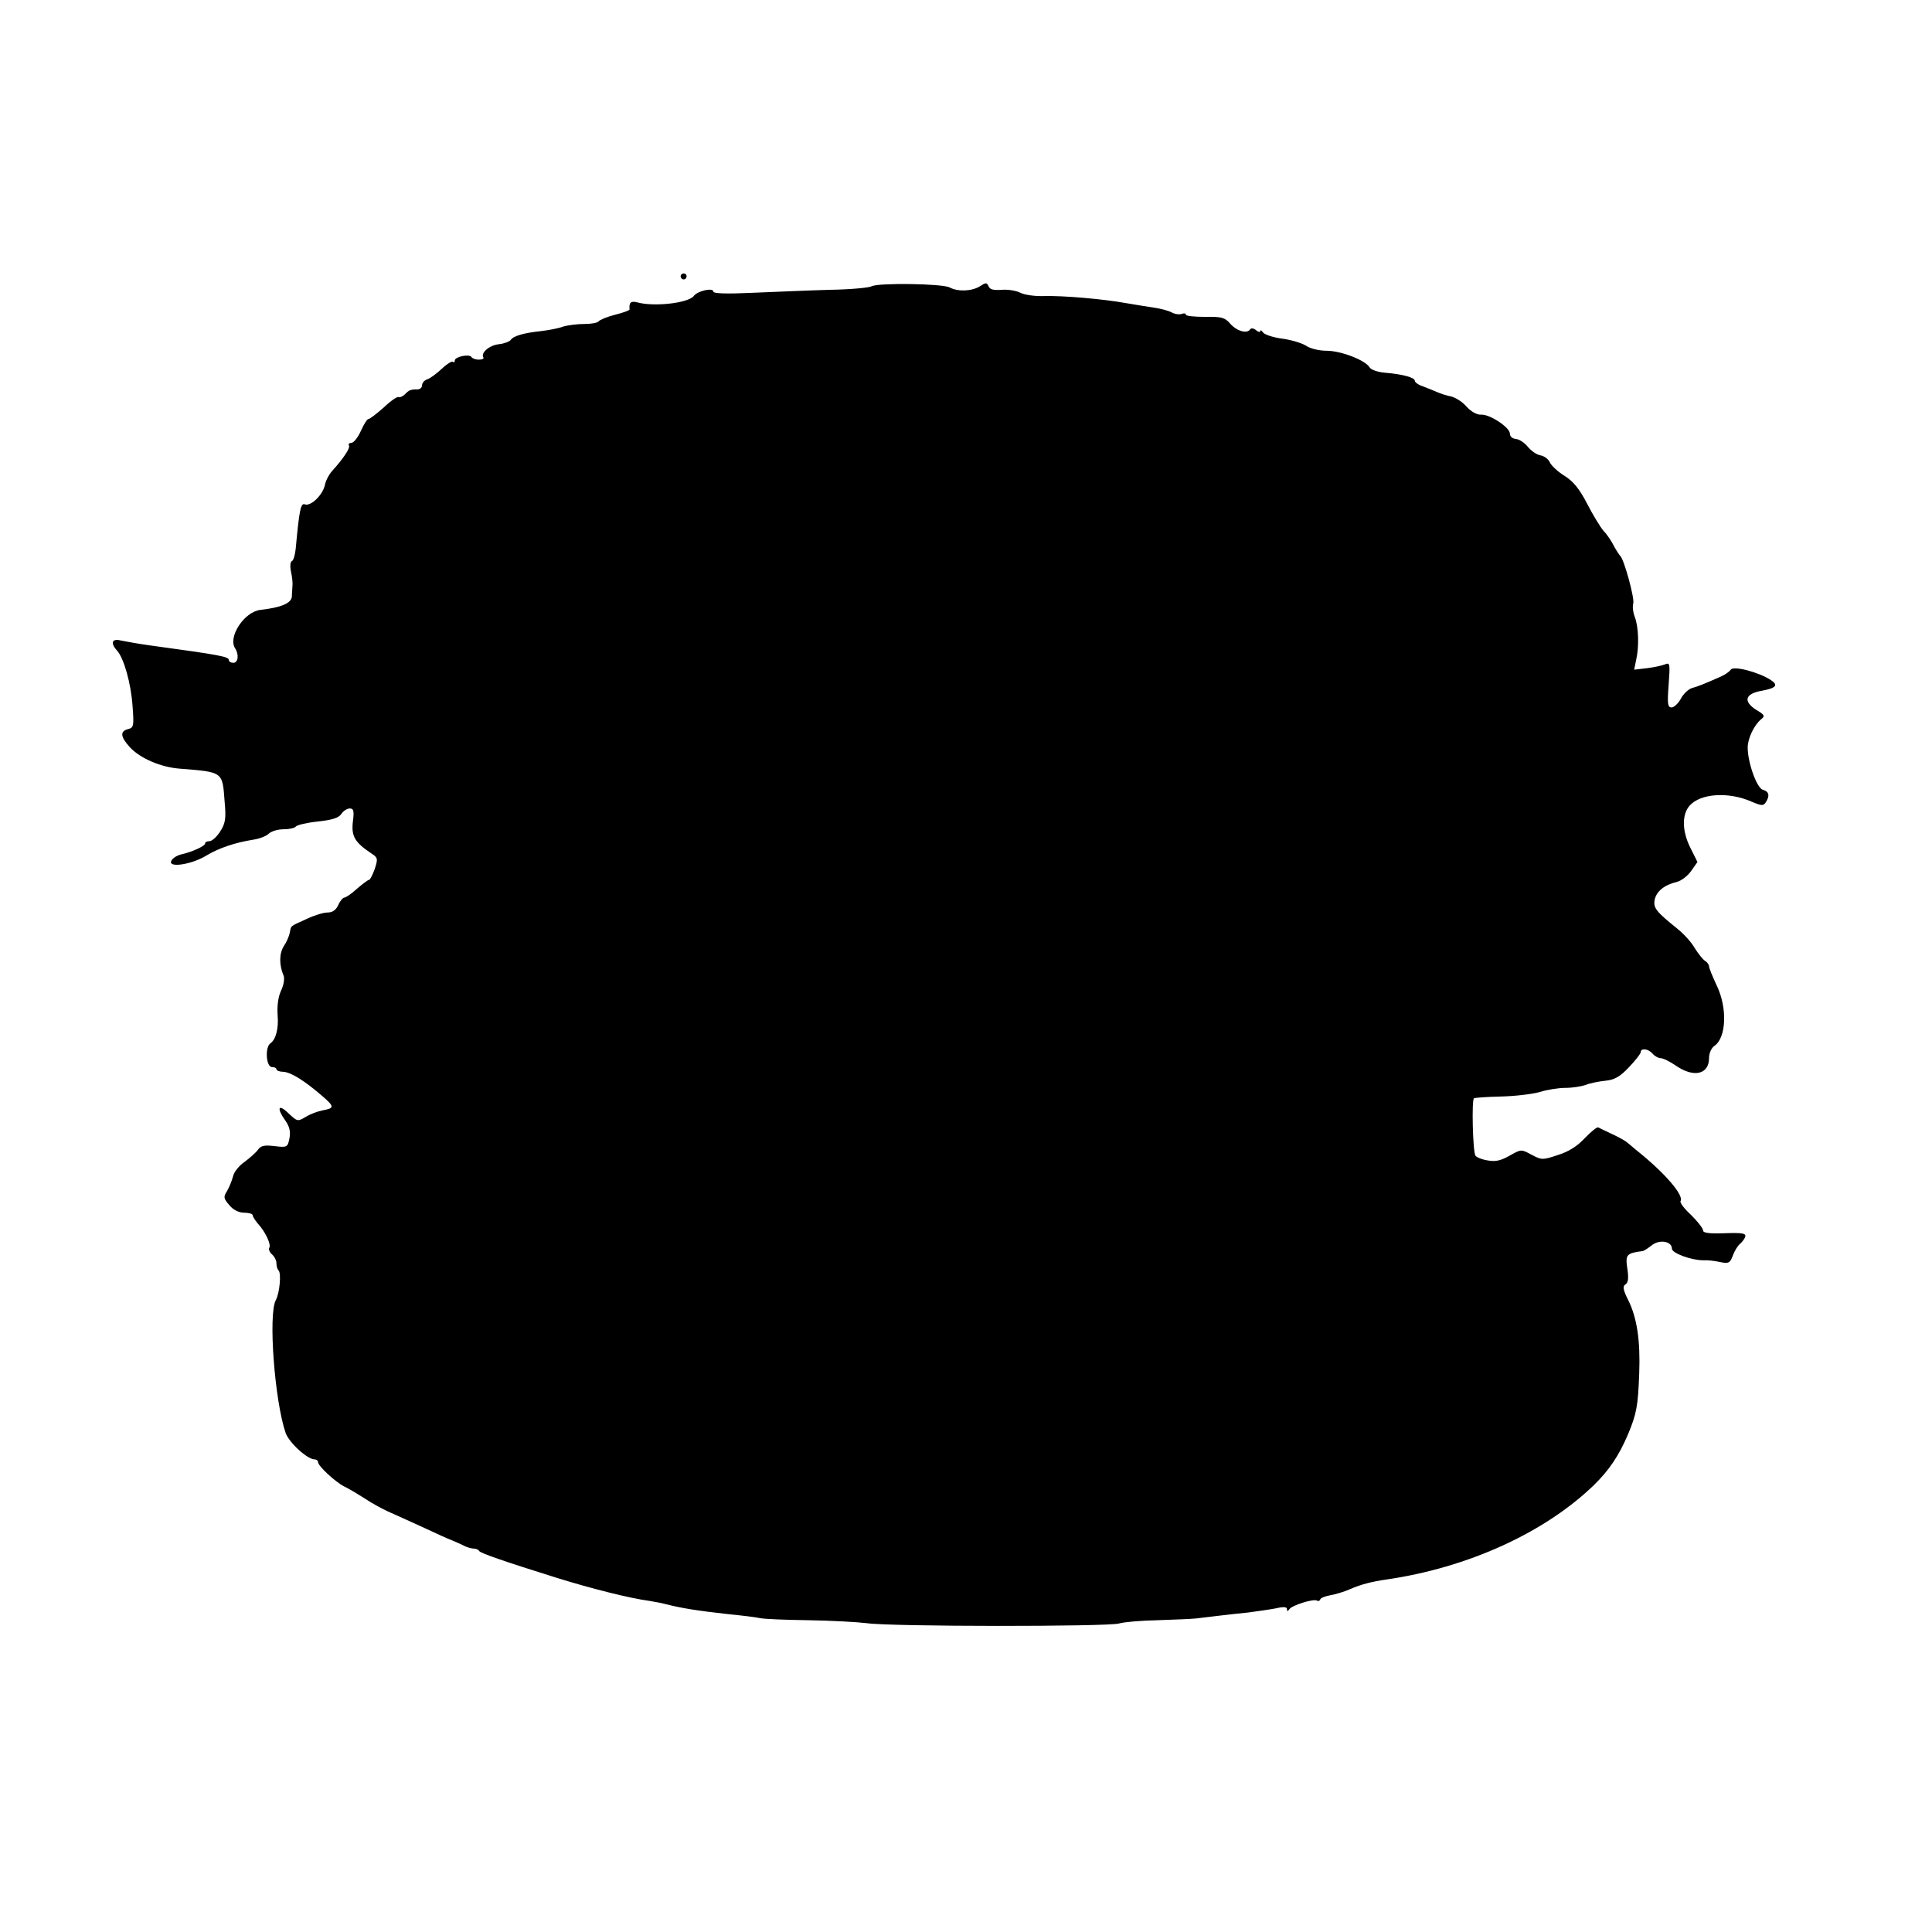 <?xml version="1.0" standalone="no"?>
<!DOCTYPE svg PUBLIC "-//W3C//DTD SVG 20010904//EN"
 "http://www.w3.org/TR/2001/REC-SVG-20010904/DTD/svg10.dtd">
<svg version="1.0" xmlns="http://www.w3.org/2000/svg"
 width="650pt" height="650pt" viewBox="0 0 650 650"
 preserveAspectRatio="xMidYMid meet">
<g transform="translate(0,650) scale(0.1,-0.1)"
fill="#000000" stroke="none">
<path d="M2290 5570 c0 -5 5 -10 10 -10 6 0 10 5 10 10 0 6 -4 10 -10 10 -5 0
-10 -4 -10 -10z"/>
<path d="M2933 5537 c-8 -5 -72 -11 -141 -12 -70 -2 -187 -7 -259 -10 -85 -4
-133 -3 -133 4 0 14 -53 3 -66 -15 -19 -24 -135 -37 -191 -21 -21 5 -27 -1
-25 -24 1 -3 -21 -11 -49 -18 -27 -7 -51 -17 -55 -22 -3 -5 -24 -9 -48 -9 -24
0 -56 -4 -72 -9 -16 -6 -49 -12 -74 -15 -57 -6 -93 -16 -102 -30 -4 -5 -21
-12 -39 -14 -32 -3 -62 -29 -53 -44 3 -5 -4 -8 -15 -8 -11 0 -22 4 -25 9 -7
11 -56 1 -56 -12 0 -6 -3 -8 -6 -4 -3 3 -20 -7 -38 -24 -17 -16 -39 -32 -48
-35 -10 -3 -18 -12 -18 -20 0 -8 -7 -14 -15 -14 -23 0 -29 -2 -43 -17 -8 -7
-17 -11 -21 -9 -4 3 -27 -13 -50 -35 -24 -21 -47 -39 -52 -39 -4 0 -15 -18
-25 -40 -10 -22 -24 -40 -32 -40 -7 0 -11 -4 -8 -9 5 -8 -18 -43 -57 -86 -10
-11 -21 -32 -24 -47 -7 -33 -47 -72 -67 -65 -14 6 -19 -17 -31 -148 -2 -22 -8
-41 -13 -43 -5 -1 -7 -17 -3 -35 4 -18 6 -39 5 -47 0 -8 -2 -25 -2 -37 -2 -23
-37 -37 -106 -45 -54 -6 -110 -91 -85 -129 14 -22 10 -49 -6 -49 -8 0 -15 4
-15 9 0 12 -27 17 -268 50 -37 5 -79 13 -95 16 -30 8 -37 -8 -13 -34 23 -26
47 -111 52 -187 5 -66 4 -72 -15 -77 -28 -7 -26 -26 6 -61 34 -37 103 -67 167
-72 149 -12 144 -9 152 -114 5 -54 2 -71 -15 -97 -11 -18 -28 -33 -36 -33 -8
0 -15 -3 -15 -8 0 -8 -42 -28 -82 -37 -15 -4 -29 -14 -32 -22 -10 -24 71 -11
119 19 42 25 95 43 157 53 21 3 44 12 52 20 8 8 30 15 50 15 19 0 37 4 41 9 3
5 36 13 73 17 48 5 71 12 80 25 7 11 20 19 29 19 13 0 15 -9 10 -46 -5 -48 7
-68 62 -105 22 -14 23 -18 12 -52 -7 -20 -16 -37 -19 -37 -4 0 -22 -14 -41
-30 -18 -17 -38 -30 -43 -30 -4 0 -14 -11 -20 -25 -8 -17 -19 -25 -36 -25 -14
0 -46 -10 -71 -22 -57 -26 -51 -21 -56 -46 -2 -11 -11 -32 -20 -45 -16 -25
-16 -64 -1 -99 4 -9 1 -31 -8 -50 -10 -21 -14 -51 -12 -83 4 -46 -6 -82 -24
-95 -19 -12 -15 -80 5 -80 8 0 15 -3 15 -7 0 -5 11 -9 24 -9 26 -2 72 -31 131
-82 41 -36 41 -40 -1 -48 -15 -3 -40 -12 -56 -22 -27 -16 -28 -15 -58 13 -34
33 -40 17 -10 -25 14 -20 18 -37 14 -59 -6 -31 -8 -32 -50 -27 -34 4 -46 2
-56 -12 -7 -10 -28 -28 -45 -41 -18 -12 -36 -34 -39 -49 -4 -15 -13 -37 -20
-49 -13 -20 -12 -25 8 -48 13 -16 32 -25 50 -25 15 0 28 -4 28 -8 0 -5 8 -17
17 -28 26 -28 46 -71 39 -82 -3 -5 1 -15 9 -22 8 -7 15 -20 15 -30 0 -9 3 -20
7 -24 10 -9 4 -76 -9 -100 -26 -48 -4 -339 33 -447 12 -33 73 -89 98 -89 6 0
11 -4 11 -9 0 -13 57 -66 88 -82 15 -7 45 -25 67 -39 22 -15 58 -35 80 -45 22
-10 74 -33 115 -52 41 -19 86 -40 100 -45 14 -6 33 -14 42 -19 10 -5 24 -9 32
-9 8 0 16 -4 18 -8 3 -7 87 -36 263 -91 116 -36 243 -68 310 -77 17 -3 41 -7
55 -11 55 -14 107 -22 205 -33 50 -5 100 -11 112 -14 13 -3 85 -6 161 -7 76
-1 165 -6 198 -10 83 -12 812 -12 849 -1 17 5 75 10 130 11 55 2 113 4 130 6
16 2 50 6 75 9 25 3 70 8 100 11 30 4 72 10 93 14 26 6 37 5 37 -3 0 -8 2 -8
8 0 8 13 81 36 93 29 4 -3 9 -1 11 4 1 5 17 11 34 14 17 3 47 12 65 20 36 16
74 26 124 33 274 40 531 157 697 317 52 51 84 98 116 173 28 68 33 93 37 204
4 109 -7 187 -38 248 -17 34 -18 45 -8 51 9 6 11 21 6 53 -7 47 -3 52 52 59 5
1 18 10 31 20 26 20 67 13 67 -12 0 -15 65 -39 105 -39 14 1 40 -2 57 -6 29
-6 34 -3 43 22 6 16 17 34 25 40 7 6 15 17 17 24 2 11 -12 13 -69 11 -52 -2
-73 1 -73 9 0 7 -18 30 -40 52 -23 21 -39 42 -36 47 12 19 -50 92 -143 167
-13 10 -28 24 -35 29 -6 6 -29 19 -51 29 -22 10 -43 21 -48 23 -4 2 -24 -14
-45 -36 -25 -27 -55 -46 -91 -57 -51 -17 -54 -17 -88 1 -35 19 -35 19 -74 -3
-30 -17 -48 -21 -74 -16 -20 3 -38 11 -41 16 -9 14 -13 188 -5 193 4 2 45 5
91 6 47 1 105 8 130 15 25 8 64 14 87 14 23 0 54 5 68 10 15 6 45 12 66 14 30
3 49 13 79 45 22 23 40 46 40 51 0 15 26 12 40 -5 7 -8 19 -15 27 -15 8 0 31
-11 51 -25 61 -42 112 -30 112 26 0 16 8 34 19 41 39 28 43 127 7 202 -14 30
-26 59 -26 65 0 5 -6 14 -13 18 -7 4 -23 24 -35 43 -11 20 -38 49 -58 65 -72
58 -82 70 -77 98 6 28 32 50 75 60 15 4 36 20 48 37 l21 30 -24 48 c-28 56
-29 112 -2 142 37 41 131 47 208 13 33 -14 40 -15 48 -2 14 22 11 36 -10 42
-20 5 -51 91 -51 142 0 30 21 75 45 95 14 11 12 15 -15 31 -46 29 -40 55 17
65 49 9 57 19 31 36 -41 27 -126 49 -135 35 -5 -7 -19 -17 -33 -23 -54 -24
-76 -33 -98 -39 -12 -4 -29 -20 -37 -36 -9 -16 -23 -29 -31 -29 -13 0 -15 11
-10 76 5 70 5 76 -12 69 -9 -4 -37 -10 -61 -13 l-43 -5 7 34 c10 45 8 110 -5
144 -6 15 -8 36 -5 45 5 17 -31 149 -44 160 -3 3 -13 18 -21 33 -8 16 -23 39
-35 51 -11 13 -36 54 -55 91 -26 50 -46 75 -76 94 -23 14 -45 35 -50 46 -5 11
-19 21 -31 23 -13 2 -31 15 -42 28 -11 14 -29 26 -40 27 -12 1 -21 8 -21 18 0
21 -68 66 -97 64 -14 -1 -33 10 -48 26 -13 16 -37 31 -52 35 -16 3 -37 10 -48
15 -11 5 -32 13 -47 19 -16 5 -28 14 -28 19 0 11 -41 22 -99 27 -26 2 -48 10
-53 18 -14 24 -96 56 -145 56 -24 0 -55 7 -69 17 -14 9 -51 20 -82 24 -30 4
-59 14 -63 21 -5 7 -9 9 -9 4 0 -5 -6 -3 -14 3 -8 7 -17 8 -20 3 -10 -16 -45
-6 -67 19 -18 21 -29 24 -85 23 -35 0 -64 3 -64 7 0 5 -6 6 -14 3 -8 -3 -23
-1 -34 5 -11 6 -38 13 -59 16 -21 3 -63 10 -93 15 -76 14 -214 26 -279 24 -29
-1 -64 4 -78 11 -13 7 -42 12 -63 10 -27 -2 -40 1 -44 12 -6 13 -9 13 -29 0
-27 -17 -74 -19 -102 -4 -24 13 -239 16 -262 4z"/>
</g>
</svg>
